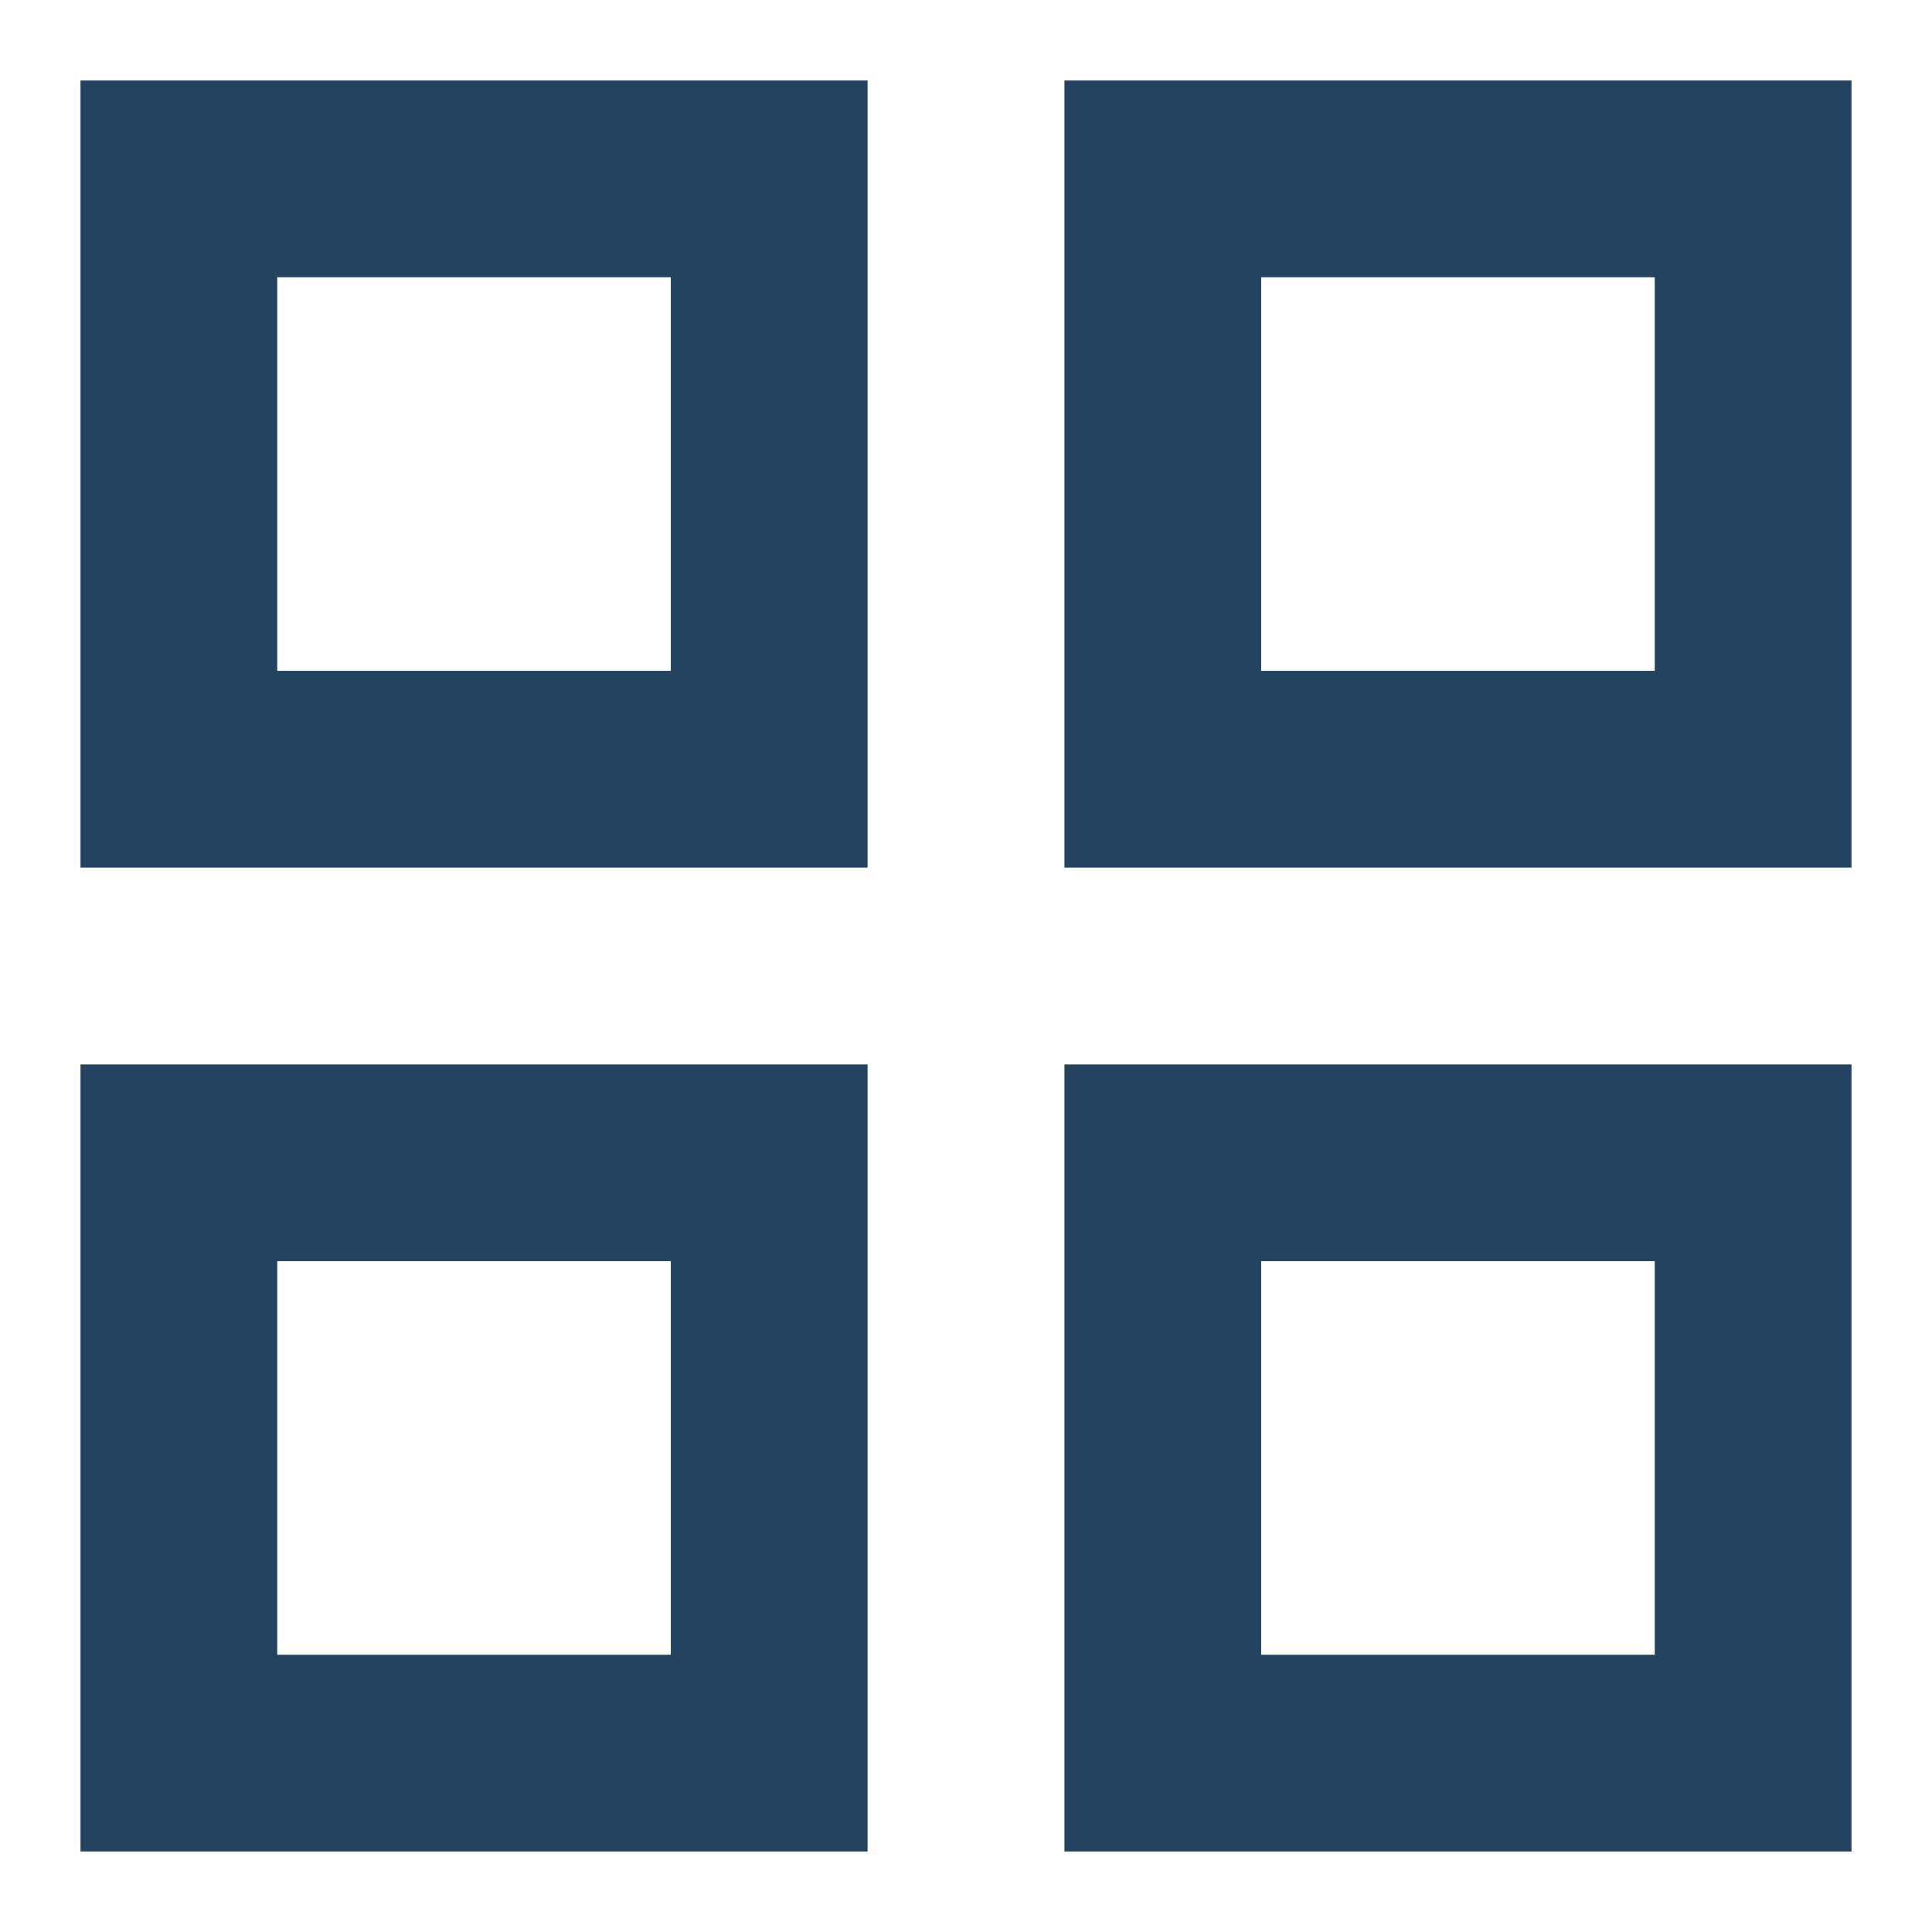<svg width="18" height="18" viewBox="0 0 18 18" fill="none" xmlns="http://www.w3.org/2000/svg">
<path d="M0.75 0.75V8.083H8.083V0.75H0.75ZM6.25 6.25H2.583V2.583H6.25V6.25ZM0.75 9.917V17.25H8.083V9.917H0.75ZM6.25 15.417H2.583V11.75H6.25V15.417ZM9.917 0.75V8.083H17.25V0.75H9.917ZM15.417 6.25H11.75V2.583H15.417V6.25ZM9.917 9.917V17.25H17.25V9.917H9.917ZM15.417 15.417H11.75V11.75H15.417V15.417Z" fill="#234361"/>
</svg>
